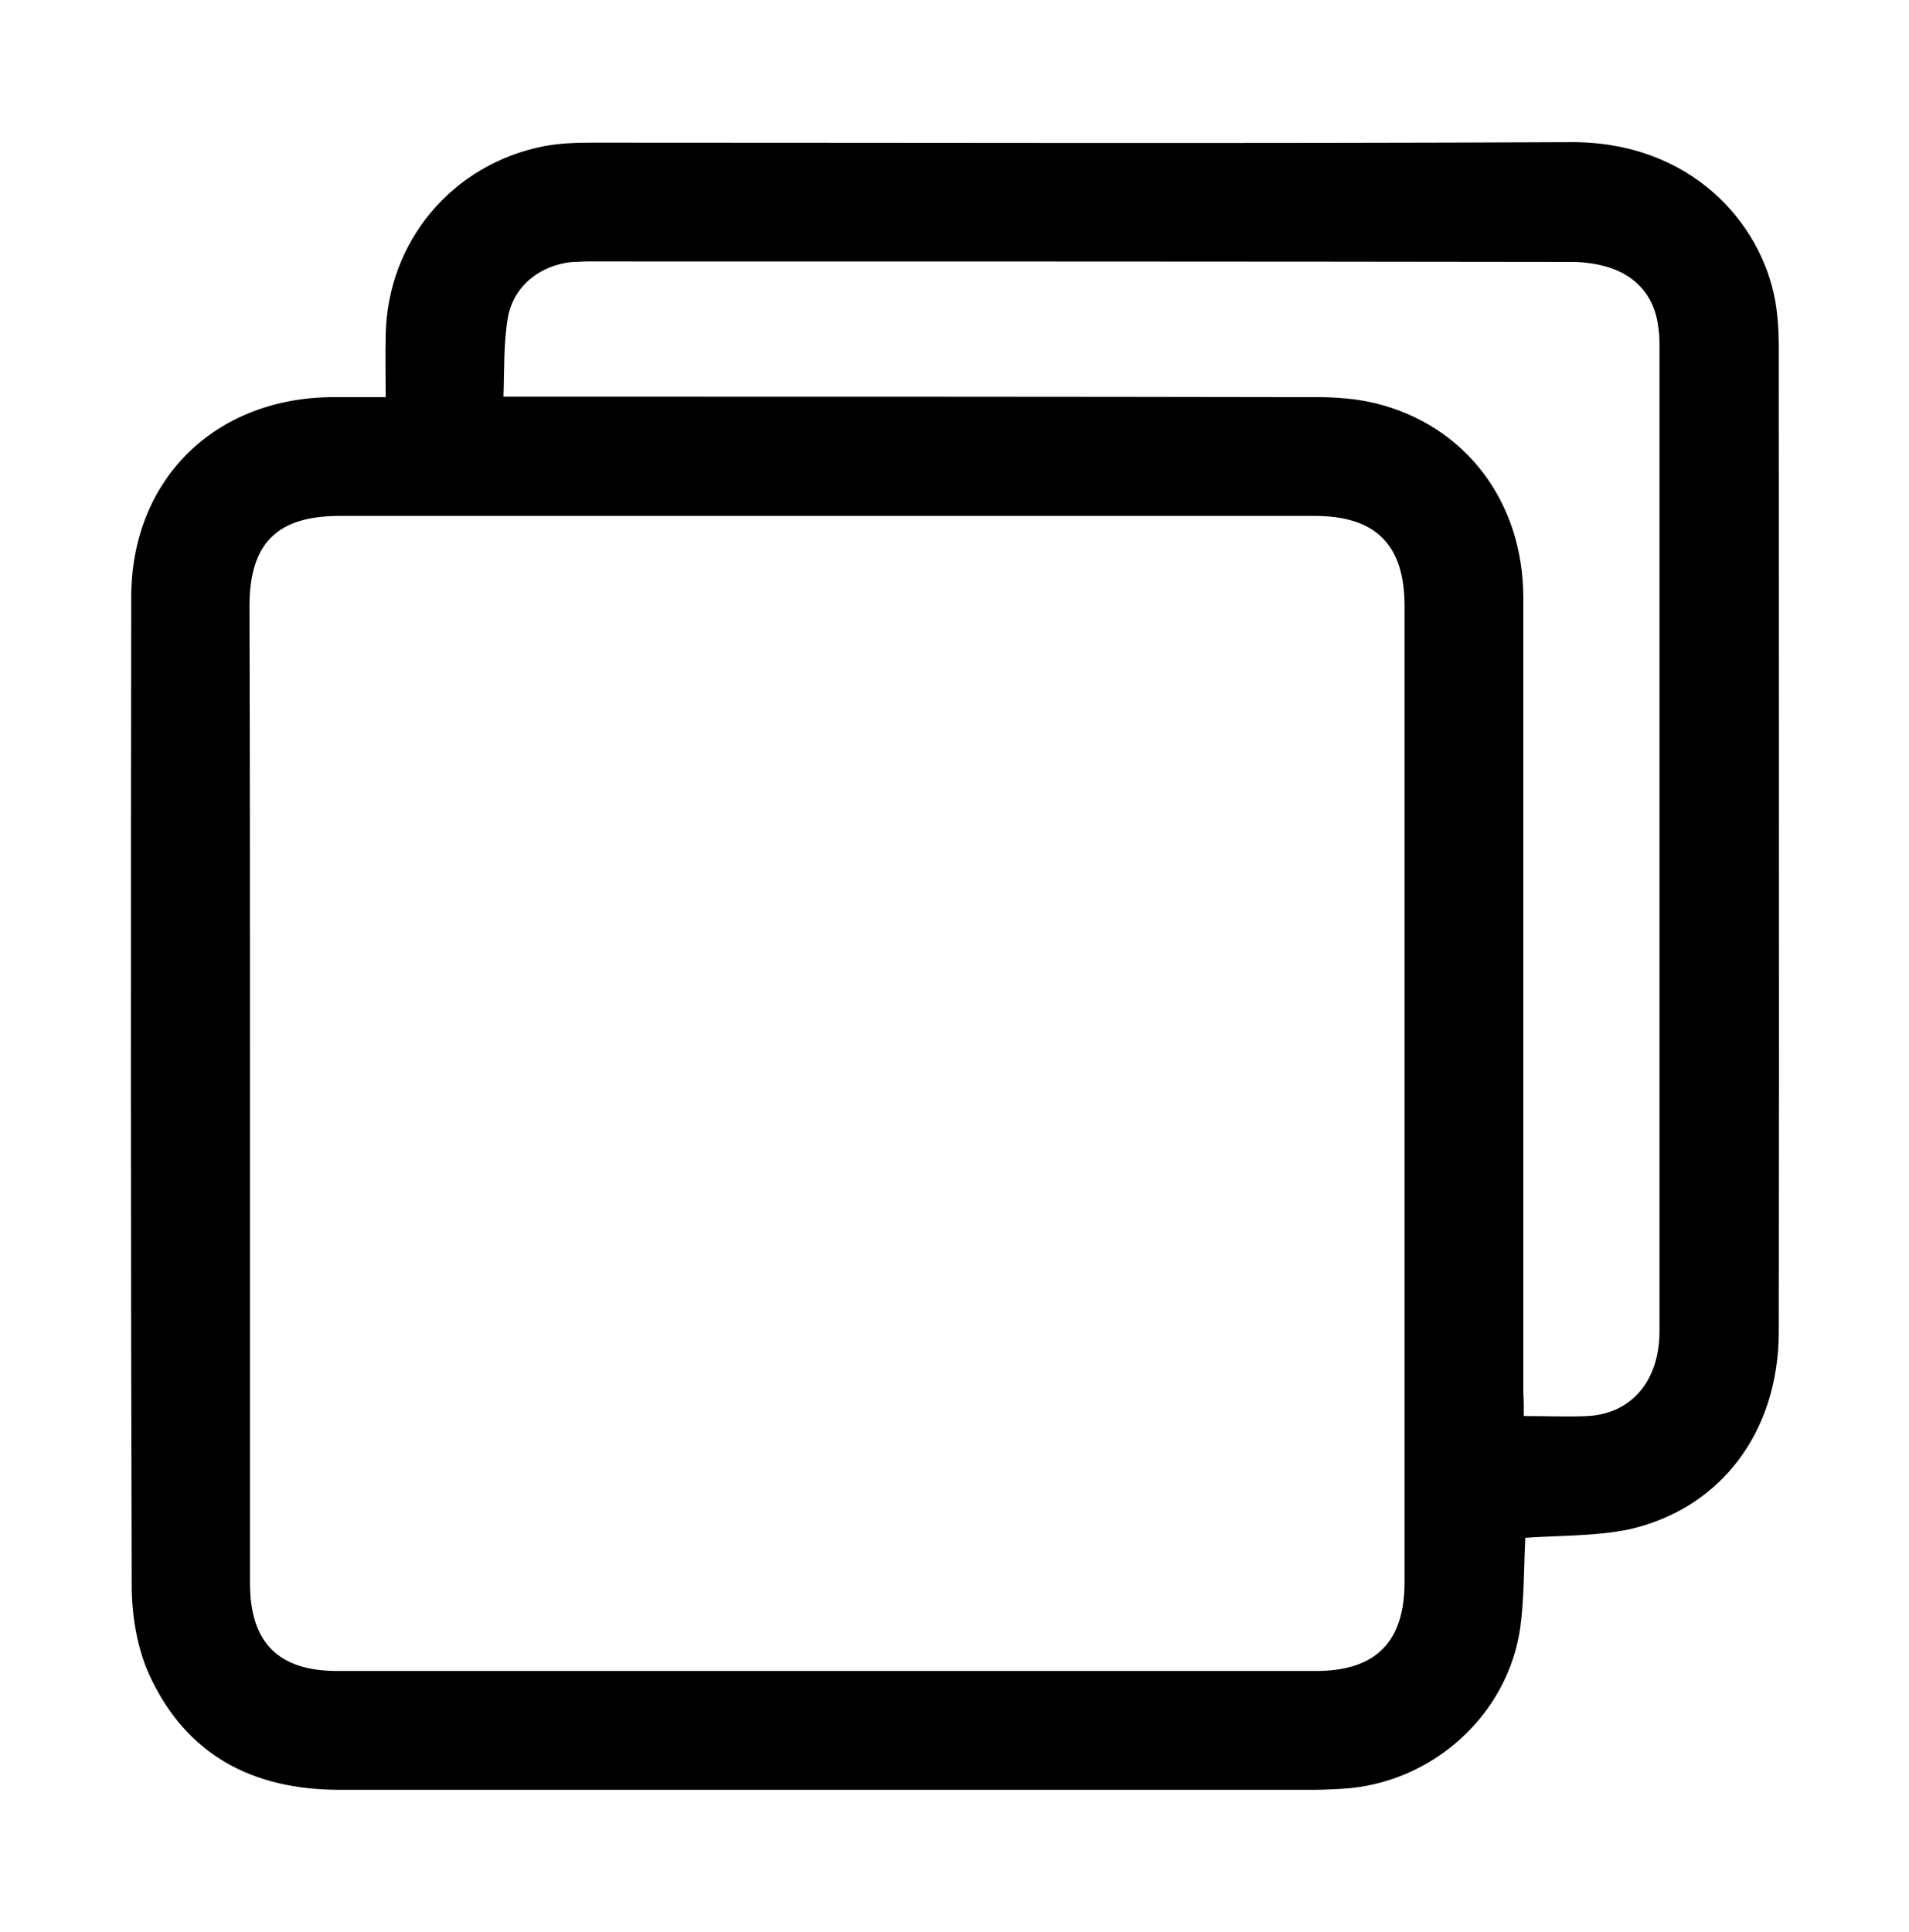 <?xml version="1.0" encoding="utf-8"?>
<!-- Generator: Adobe Illustrator 25.4.0, SVG Export Plug-In . SVG Version: 6.00 Build 0)  -->
<svg version="1.1" id="Layer_1" xmlns="http://www.w3.org/2000/svg" xmlns:xlink="http://www.w3.org/1999/xlink" x="0px" y="0px"
	 viewBox="0 0 384.1 388.7" style="enable-background:new 0 0 384.1 388.7;" xml:space="preserve">
<g>
	<path d="M306.9,309.4c-0.3,5.9-0.2,12-1,18c-2.5,17.8-17.9,31.5-35.9,32.5c-1.9,0.1-3.7,0.2-5.6,0.2c-65.4,0-130.7,0-196.1,0
		c-17.5,0-30.8-7-38.2-23c-2.4-5.2-3.5-11.5-3.6-17.4c-0.2-66.5-0.2-133-0.1-199.5C26.4,96.5,43.2,80,67,79.9c3.4,0,6.7,0,10.6,0
		c0-4.3-0.1-8.4,0-12.4c0.3-18.9,13.4-34.5,31.9-38.1c3.2-0.6,6.5-0.7,9.7-0.7c65.6,0,131.2,0.2,196.9-0.1
		c24.1-0.1,38.3,16.2,41.1,32c0.5,2.9,0.7,6,0.7,8.9c0,66.1,0.1,132.2,0,198.4c0,20.1-11.6,35.6-30.1,39.8
		C321,309.1,314.1,308.9,306.9,309.4z M50.3,220.1c0,32.8,0,65.6,0,98.4c0,12,5.7,17.7,17.6,17.7c65.6,0,131.2,0,196.8,0
		c12.1,0,17.9-5.8,17.9-17.9c0-65.5,0-131,0-196.4c0-12.3-5.8-18.1-18.1-18.1c-65.4,0-130.7,0-196.1,0c-12.7,0-18.2,5.5-18.2,18.2
		C50.3,154.7,50.3,187.4,50.3,220.1z M306.6,284.9c4.7,0,8.8,0.2,12.9,0c8.8-0.5,14.4-7.1,14.4-17.1c0-66,0-132,0-197.9
		c0-1.2,0-2.5-0.2-3.7c-0.5-5.1-3-9.1-7.5-11.4c-2.8-1.4-6.2-2-9.3-2.1c-66.2-0.1-132.5-0.1-198.7-0.1c-1,0-2,0.1-3,0.1
		c-6.4,0.6-11.8,4.7-13,11.1c-0.9,5.2-0.7,10.5-0.9,16c2.2,0,3.7,0,5.2,0c52.8,0,105.5,0,158.3,0.1c4,0,8,0.3,11.8,1.2
		c18.2,4.4,29.9,19.8,29.9,39.2c0,53.3,0,106.5,0,159.8C306.6,281.6,306.6,283.1,306.6,284.9z"/>
</g>
</svg>
